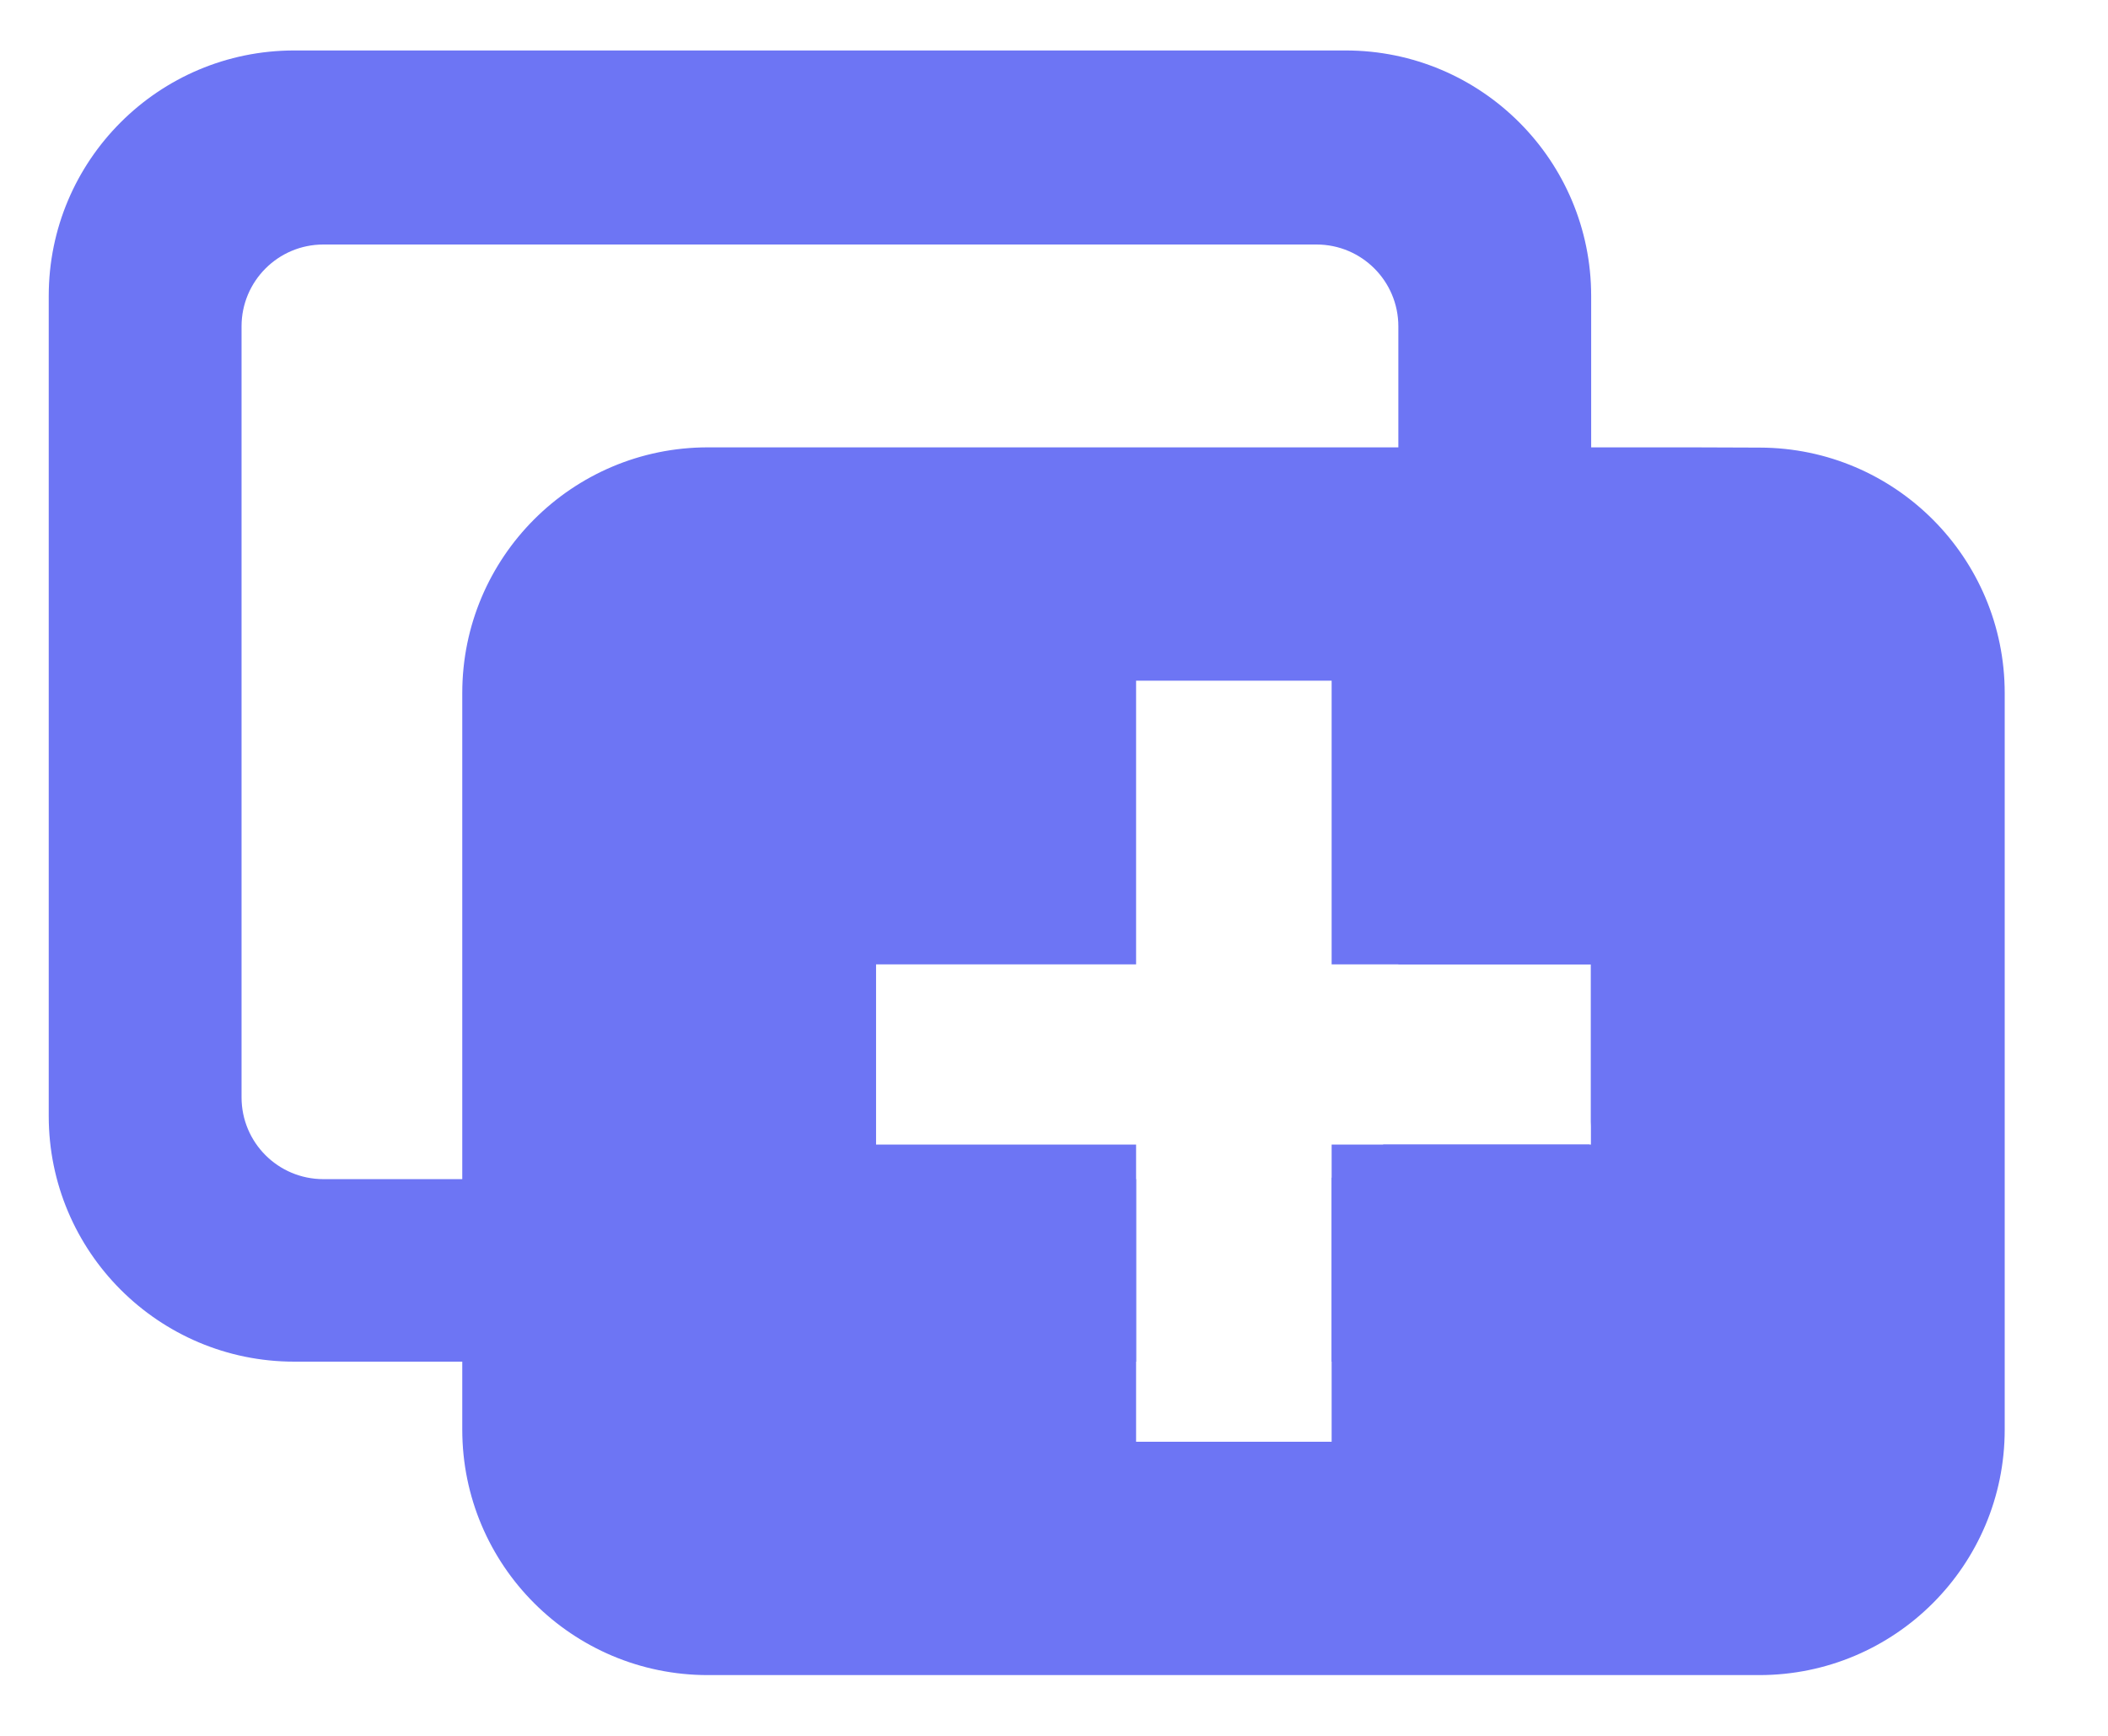 <svg width="17" height="14" viewBox="0 0 17 14" fill="none" xmlns="http://www.w3.org/2000/svg">
<path d="M2.373 0.407H10.852C11.945 0.407 12.832 1.293 12.832 2.387V9.001C12.832 9.029 12.832 9.056 12.83 9.083V7.778H11.277V2.632C11.277 2.268 10.982 1.972 10.617 1.972H2.608C2.243 1.972 1.948 2.268 1.948 2.632V8.85C1.948 9.215 2.243 9.51 2.608 9.51H9.162V10.982H2.373C1.28 10.982 0.393 10.095 0.393 9.001V2.387C0.393 1.293 1.28 0.407 2.373 0.407Z" fill="#6D75F4"/>
<path d="M10.739 10.982H10.852C11.868 10.982 12.705 10.217 12.819 9.231H11.156C11.059 9.368 10.911 9.467 10.739 9.499V10.982Z" fill="#6D75F4"/>
<path fill-rule="evenodd" clip-rule="evenodd" d="M5.709 3.608H13.641L14.193 3.61C15.284 3.613 16.167 4.499 16.167 5.59V11.53C16.167 12.624 15.281 13.51 14.187 13.51H5.709C4.615 13.51 3.728 12.624 3.728 11.53V5.589C3.728 4.495 4.615 3.608 5.709 3.608ZM12.83 9.231V7.778H10.739V5.49H9.162V7.778H7.065V9.231H9.162V11.628H10.739V9.231H12.83Z" fill="#6D75F4"/>
</svg>
